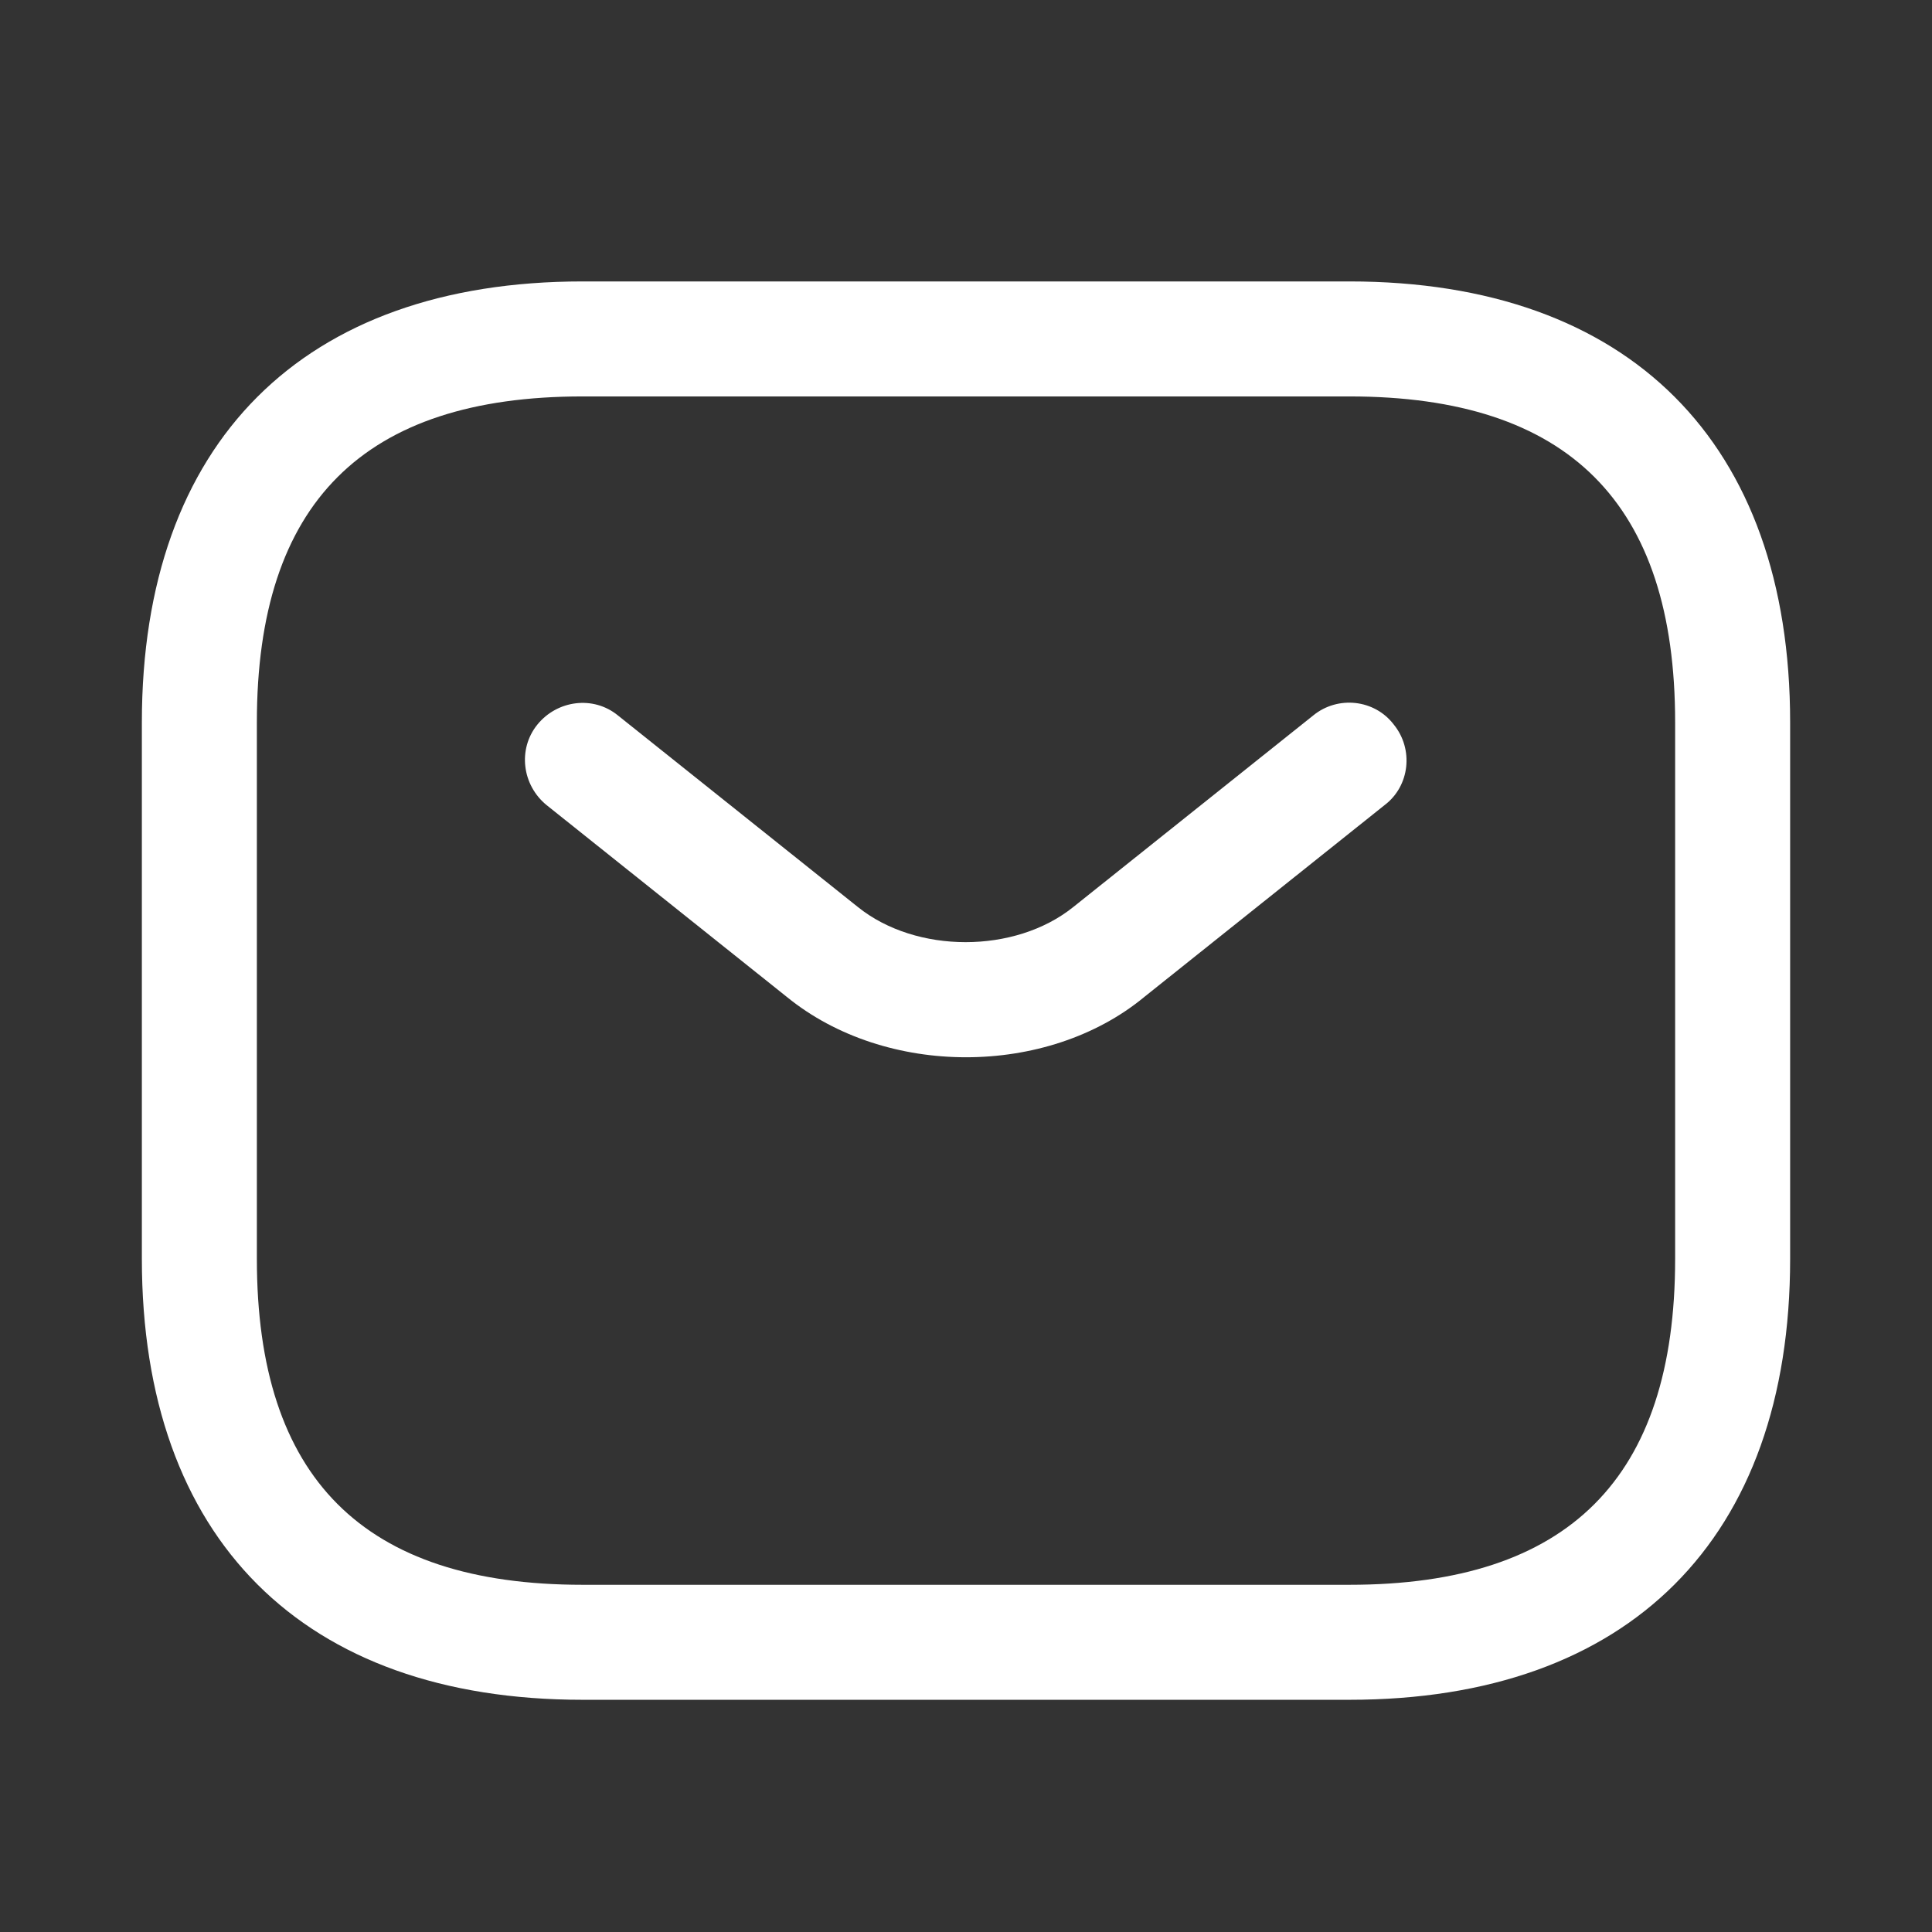 <svg width="21" height="21" viewBox="0 0 21 21" fill="none" xmlns="http://www.w3.org/2000/svg">
<rect x="0" y="0" width="21" height="21" fill="#333333" stroke="none"/>
<path d="M14.667 18.476H6.333C3.292 18.476 1.542 16.726 1.542 13.684V7.851C1.542 4.809 3.292 3.059 6.333 3.059H14.667C17.708 3.059 19.458 4.809 19.458 7.851V13.684C19.458 16.726 17.708 18.476 14.667 18.476ZM6.333 4.309C3.95 4.309 2.792 5.467 2.792 7.851V13.684C2.792 16.067 3.95 17.226 6.333 17.226H14.667C17.05 17.226 18.208 16.067 18.208 13.684V7.851C18.208 5.467 17.05 4.309 14.667 4.309H6.333Z" fill="white"/>
<path d="M10.5 11.492C9.8 11.492 9.091 11.276 8.55 10.834L5.941 8.751C5.675 8.534 5.625 8.143 5.841 7.876C6.058 7.609 6.45 7.559 6.716 7.776L9.325 9.859C9.958 10.368 11.033 10.368 11.666 9.859L14.275 7.776C14.541 7.559 14.941 7.601 15.15 7.876C15.367 8.143 15.325 8.543 15.05 8.751L12.441 10.834C11.908 11.276 11.2 11.492 10.5 11.492Z" fill="white"/>
</svg>
